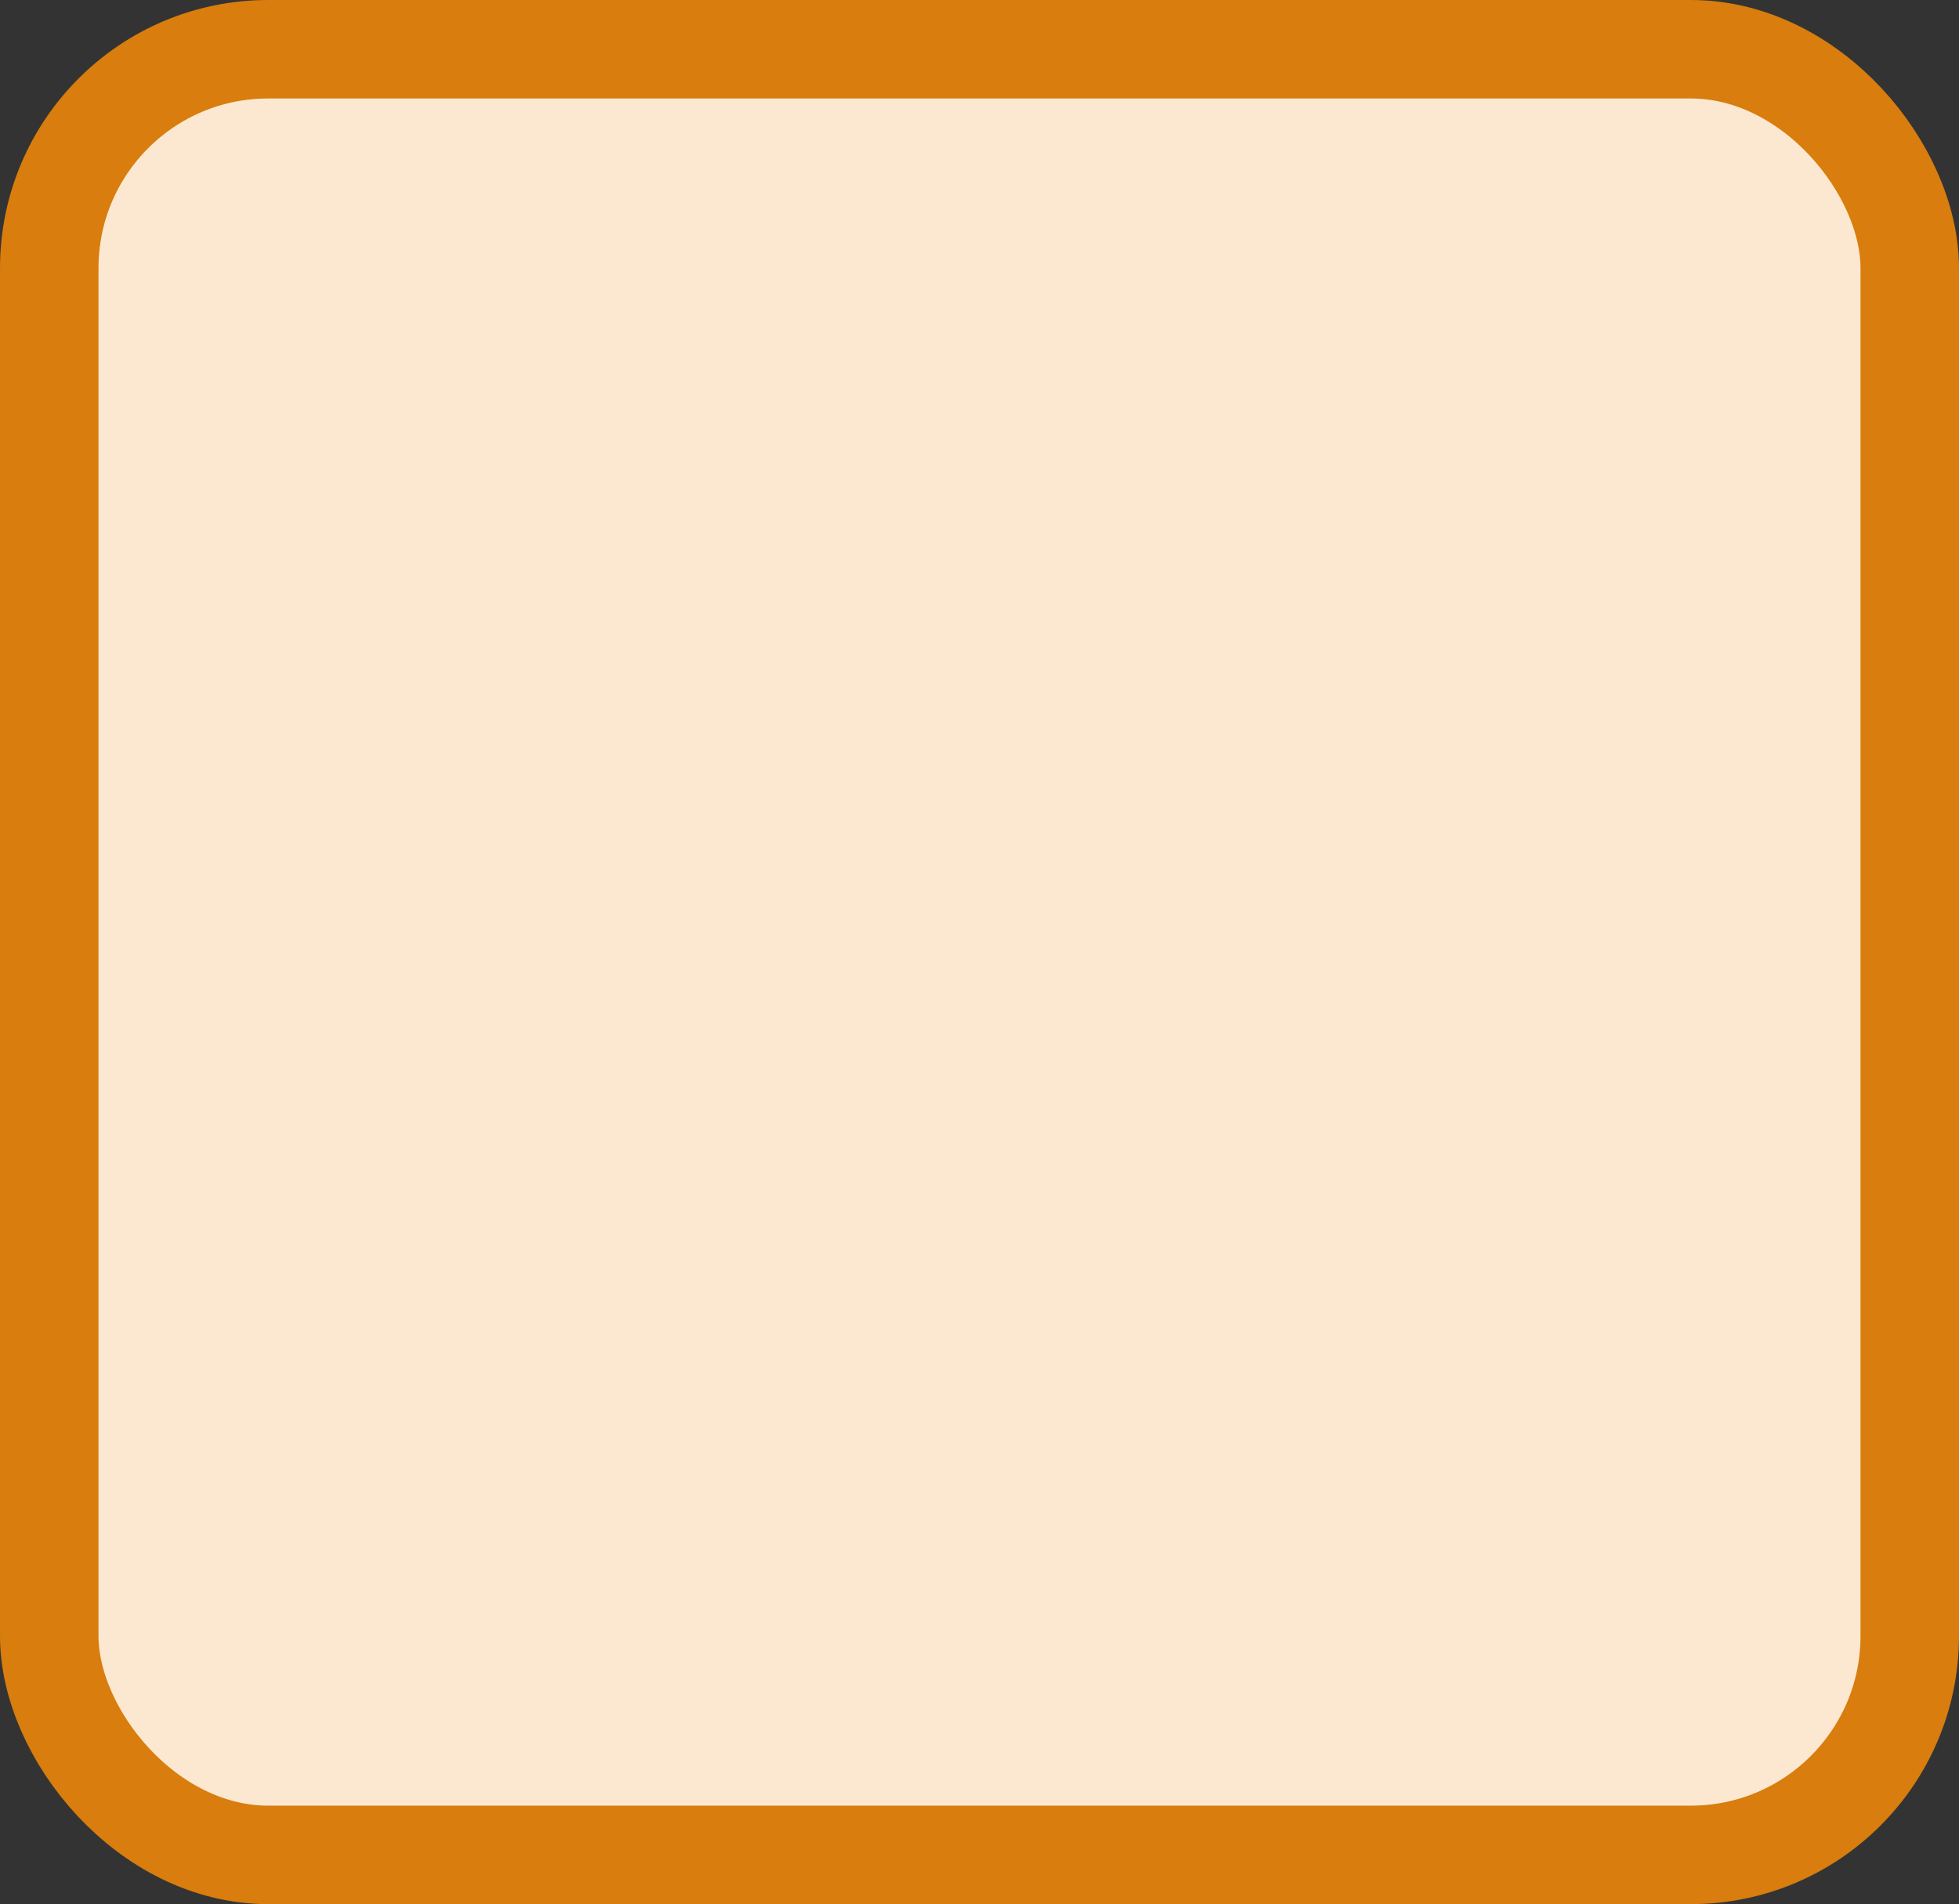 <?xml version='1.0' encoding='utf-8'?>
<svg xmlns="http://www.w3.org/2000/svg" width="35.8" height="34.8" viewBox="0 0 35.8 34.8">
  <rect x="0" y="0" width="35.8" height="34.8" fill="#333333" stroke="none"/>
  <rect x="0.9" y="0.9" width="34.0" height="33" rx="4" ry="4" fill="#fce8d0" stroke="#d87d0e" stroke-width="1.8"/>
</svg>
